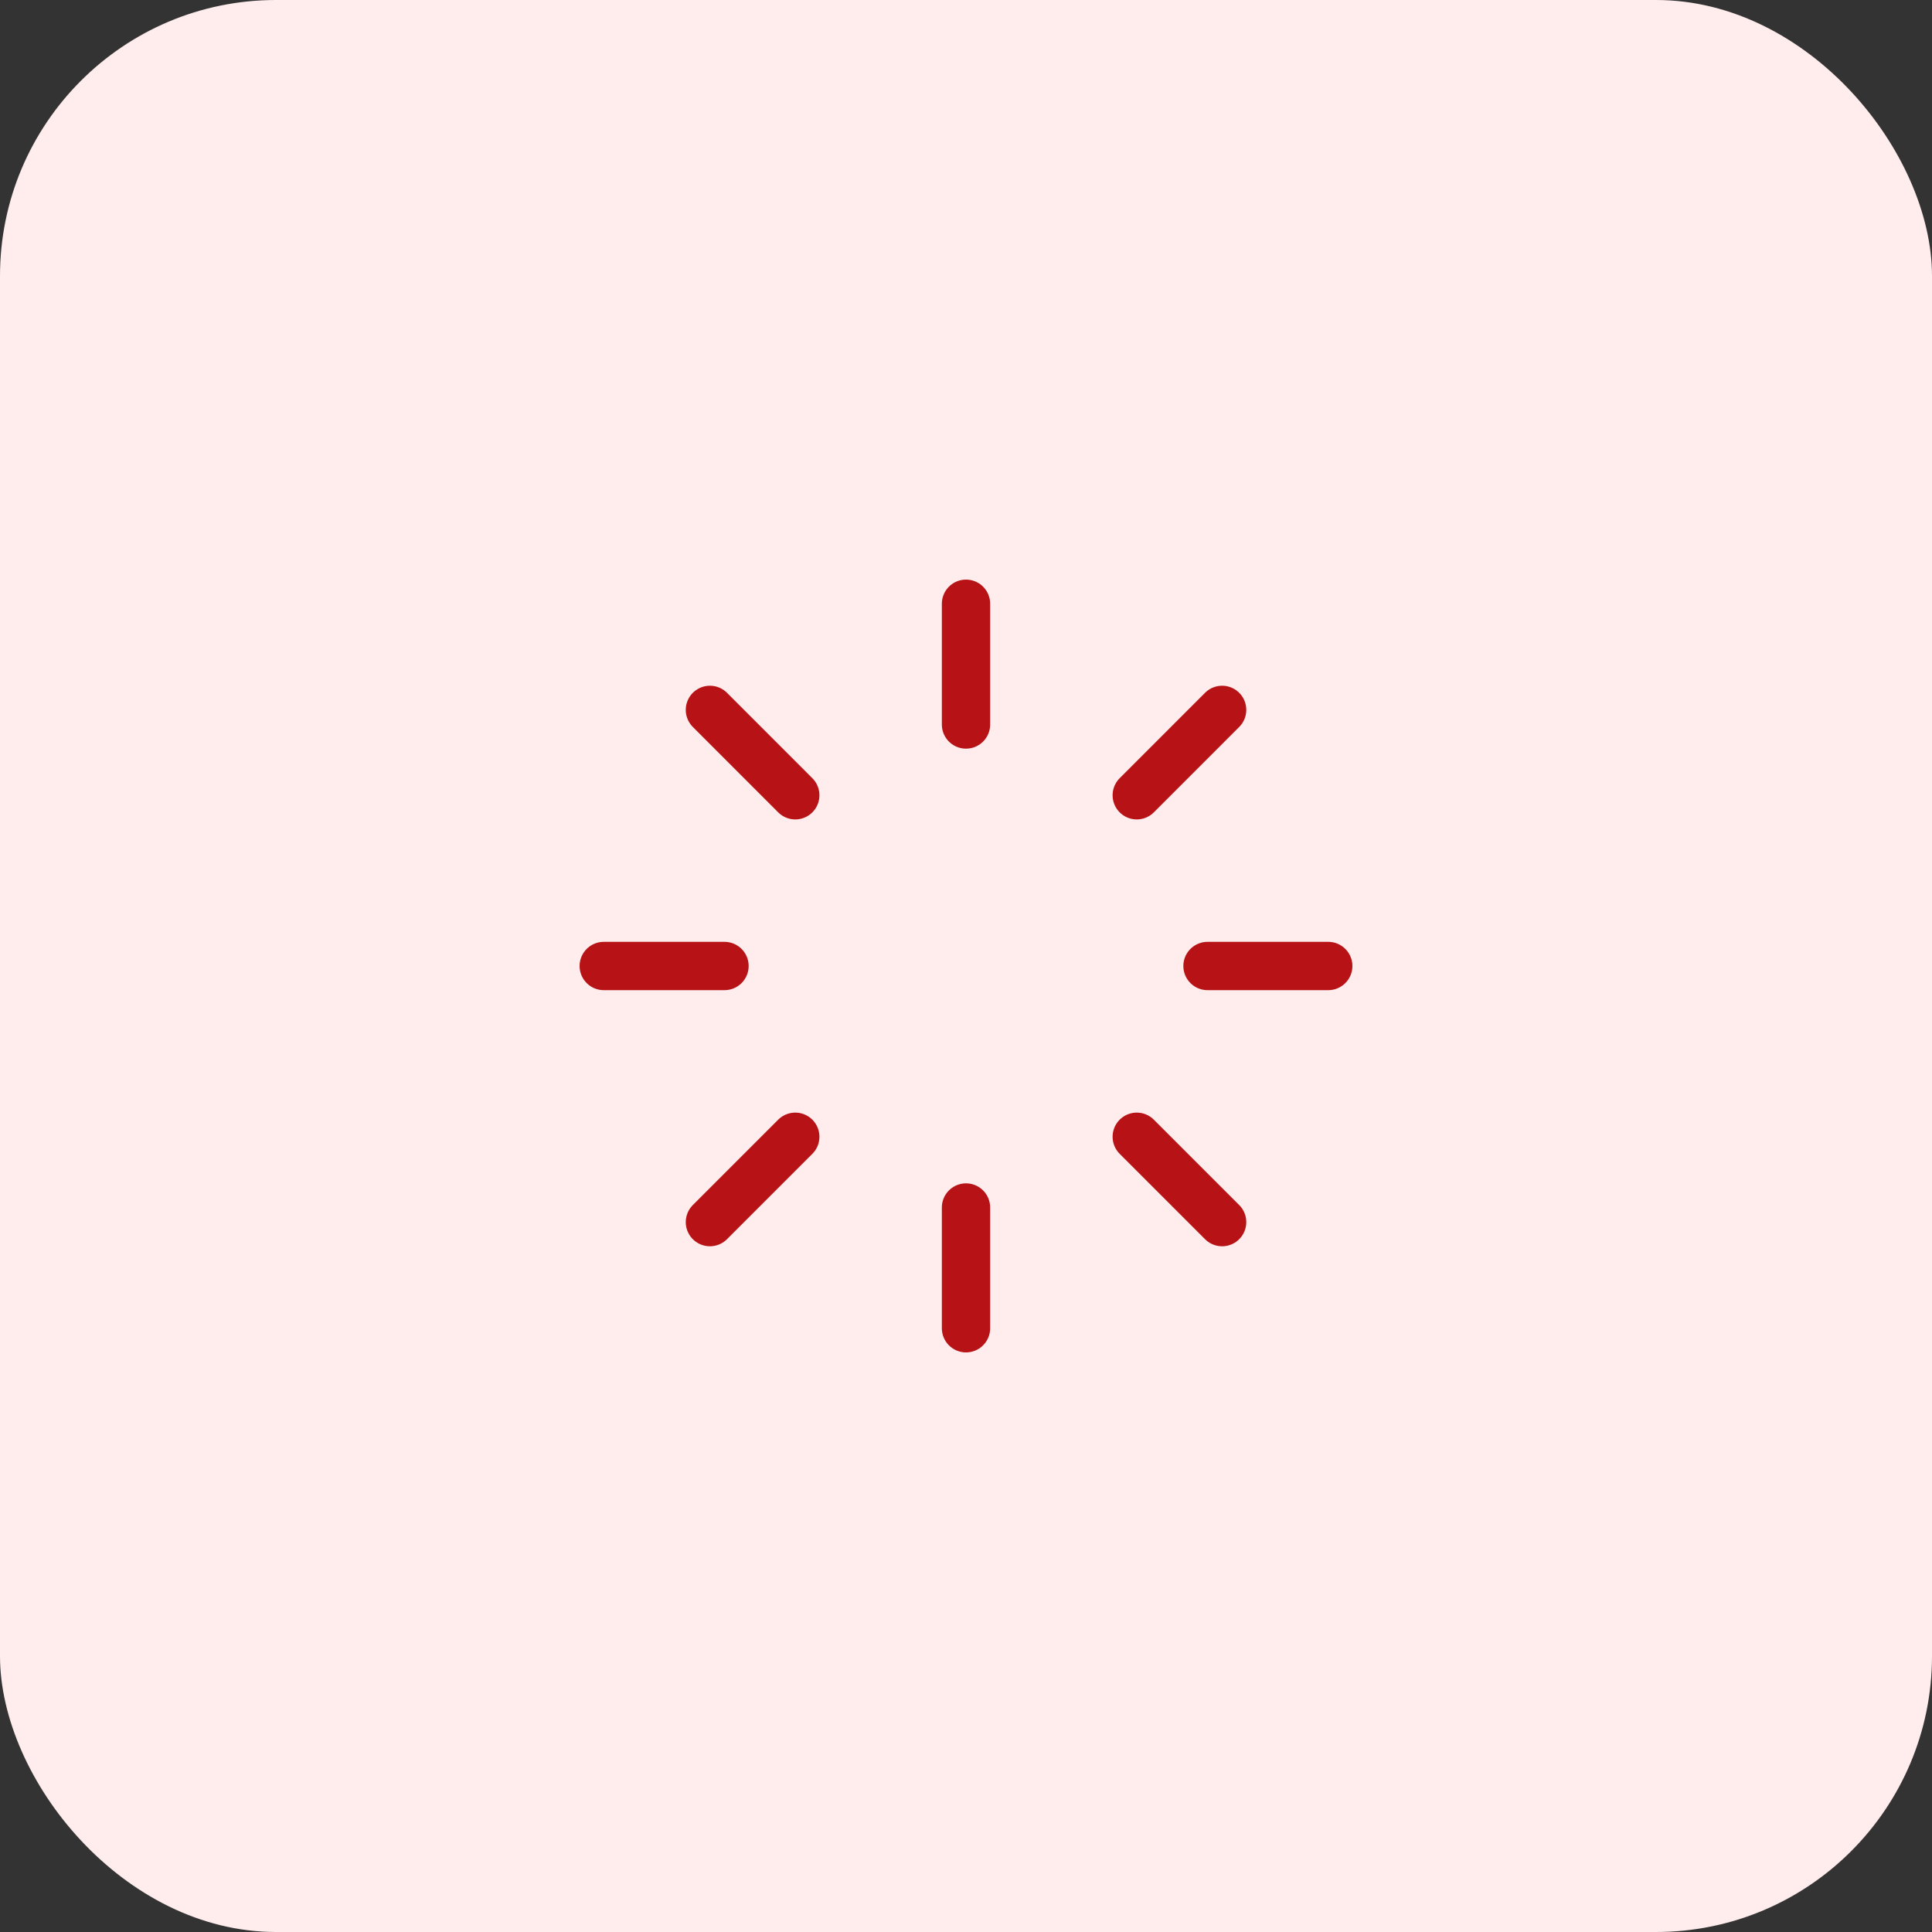 <svg width="60" height="60" viewBox="0 0 60 60" fill="none" xmlns="http://www.w3.org/2000/svg">
<rect x="0" y="0" width="60" height="60" fill="#333333" stroke="none"/>
<rect width="60" height="60" rx="8.571" fill="#FFECEC"/>
<path d="M30 18.75V22.5" stroke="#B71215" stroke-width="1.5" stroke-linecap="round"/>
<path d="M30 37.5V41.25" stroke="#B71215" stroke-width="1.5" stroke-linecap="round"/>
<path d="M41.25 30H37.5" stroke="#B71215" stroke-width="1.5" stroke-linecap="round"/>
<path d="M22.5 30H18.75" stroke="#B71215" stroke-width="1.5" stroke-linecap="round"/>
<path d="M37.954 22.046L35.303 24.698" stroke="#B71215" stroke-width="1.5" stroke-linecap="round"/>
<path d="M24.698 35.303L22.047 37.954" stroke="#B71215" stroke-width="1.5" stroke-linecap="round"/>
<path d="M37.954 37.954L35.303 35.303" stroke="#B71215" stroke-width="1.5" stroke-linecap="round"/>
<path d="M24.698 24.698L22.047 22.046" stroke="#B71215" stroke-width="1.5" stroke-linecap="round"/>
</svg>
